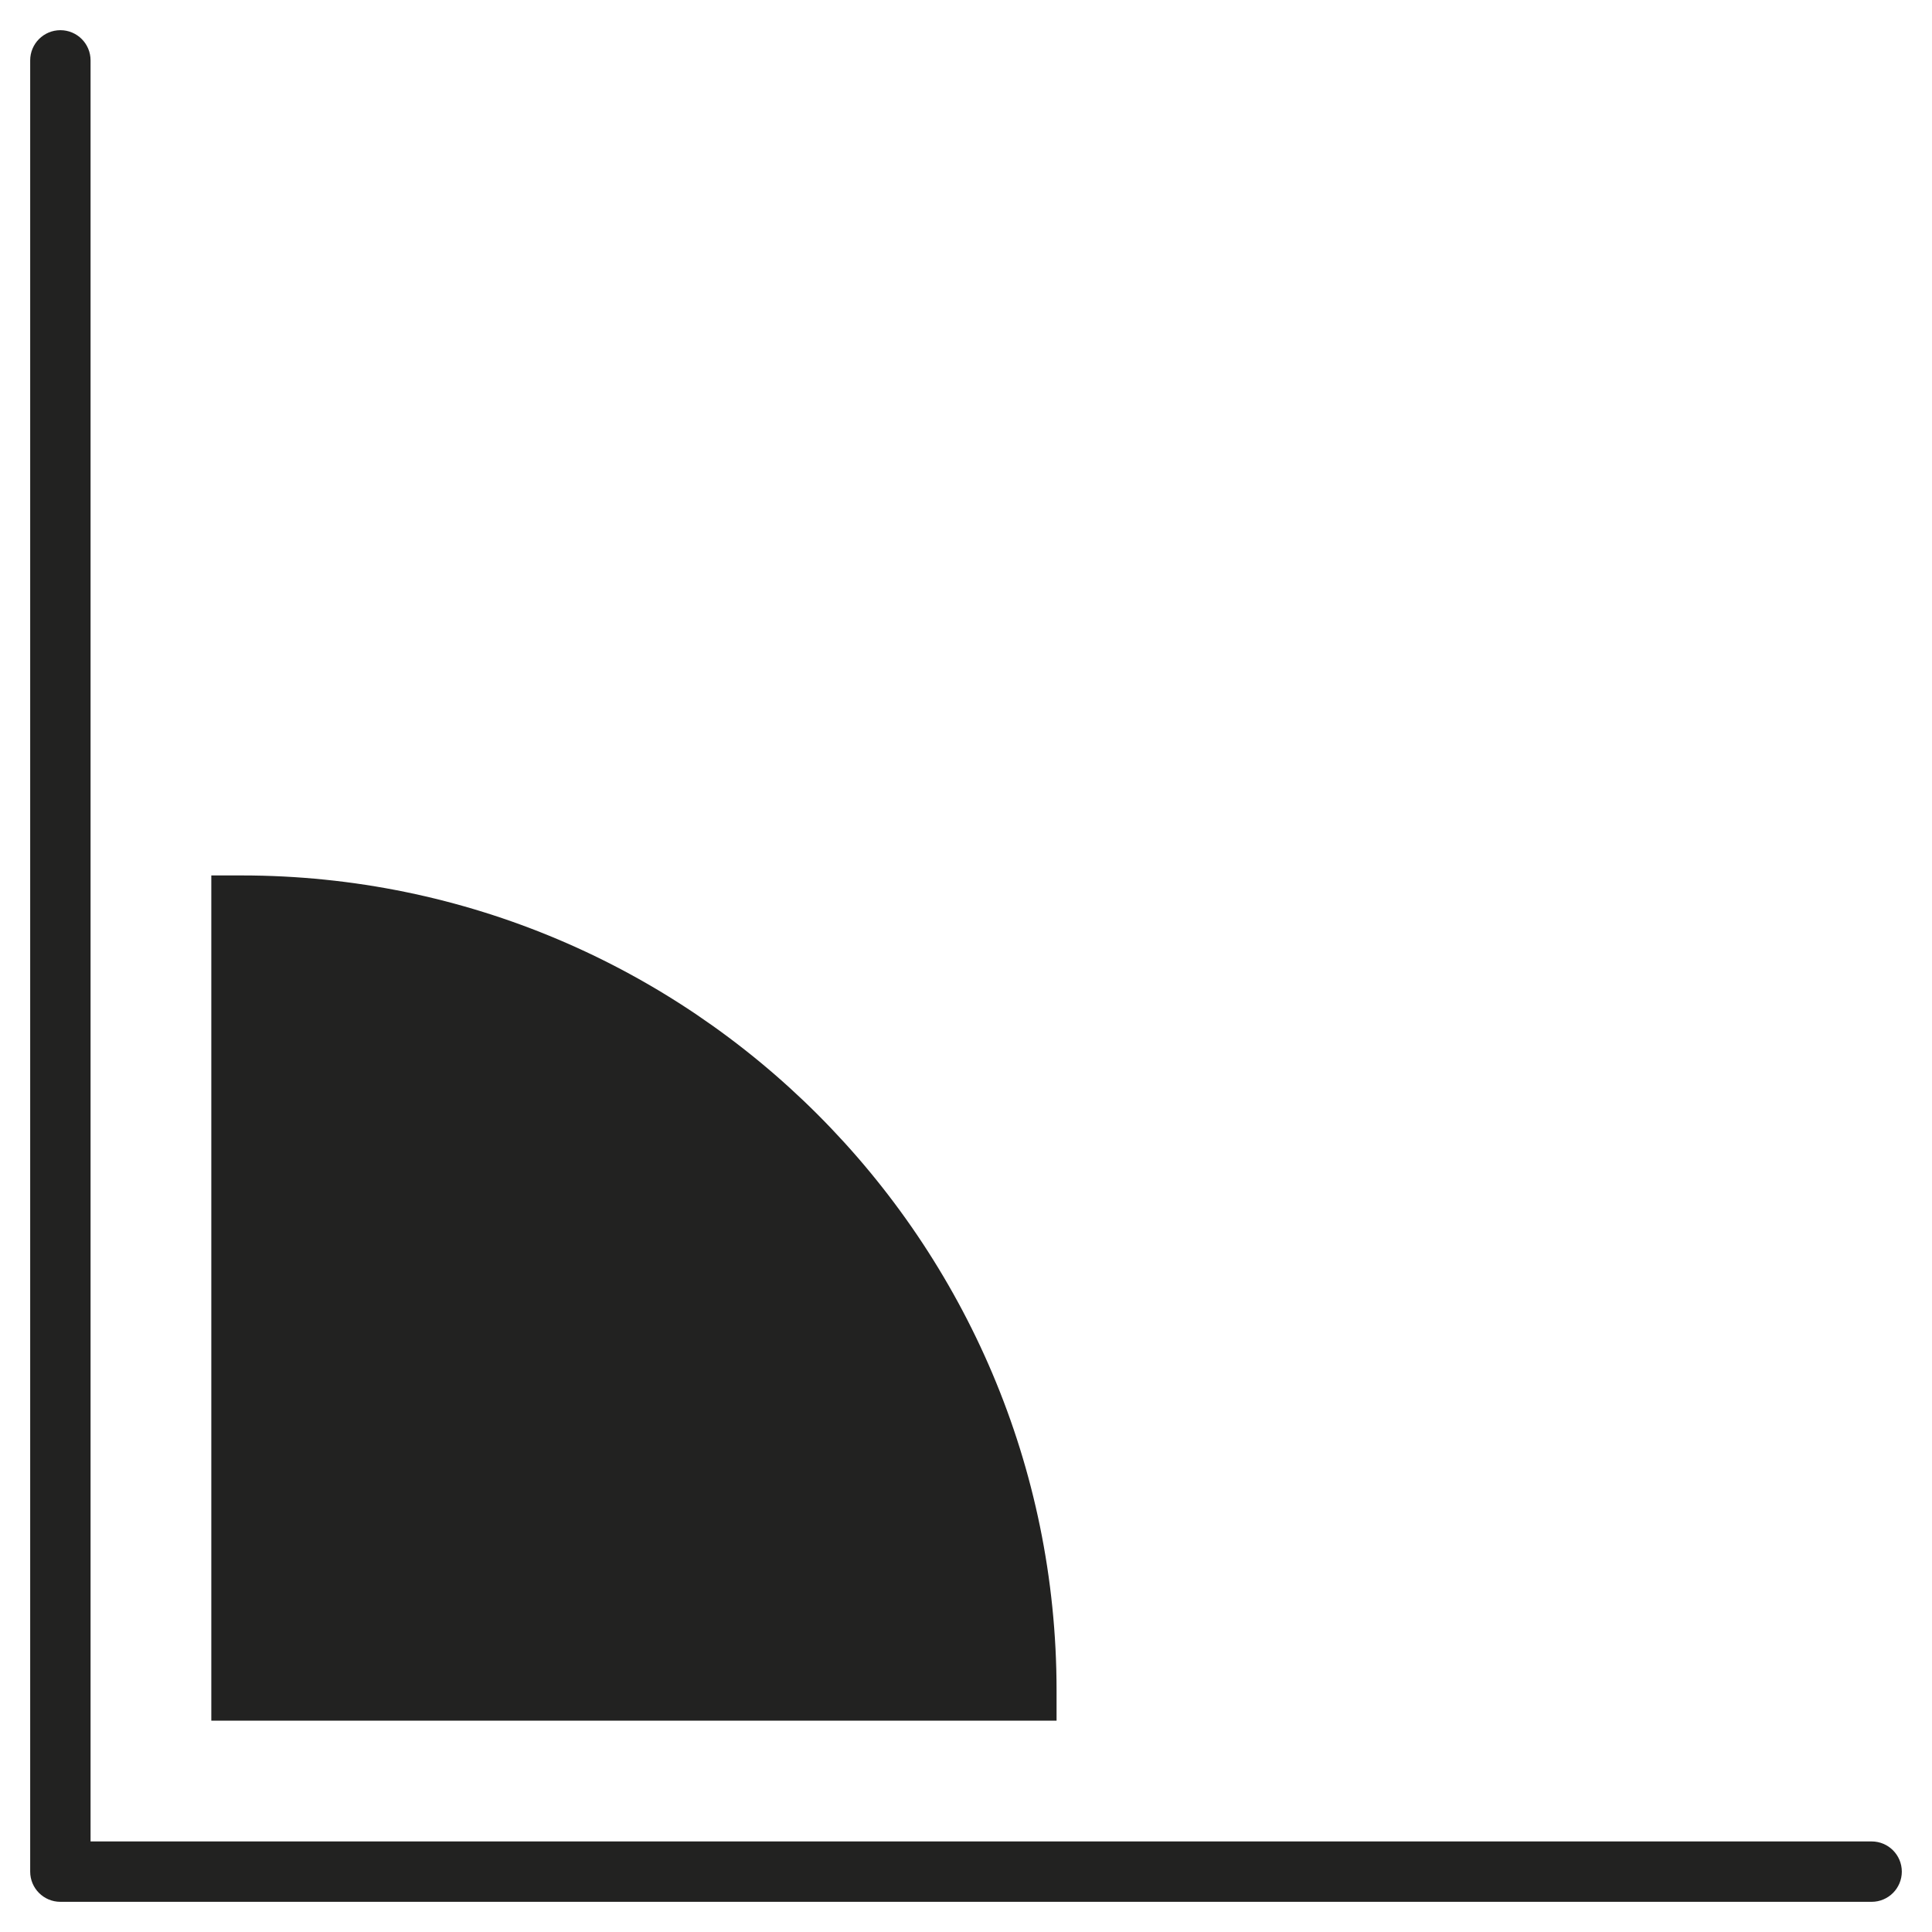 <?xml version="1.0" encoding="utf-8"?>
<!-- Generator: Adobe Illustrator 19.2.1, SVG Export Plug-In . SVG Version: 6.00 Build 0)  -->
<!DOCTYPE svg PUBLIC "-//W3C//DTD SVG 1.1//EN" "http://www.w3.org/Graphics/SVG/1.1/DTD/svg11.dtd">
<svg version="1.1" id="Layer_1" xmlns="http://www.w3.org/2000/svg" xmlns:xlink="http://www.w3.org/1999/xlink" x="0px" y="0px"
	 width="64px" height="64px" viewBox="0 0 64 64" enable-background="new 0 0 64 64" xml:space="preserve">
<path fill="#222221" d="M62,61H3V2c0-0.552-0.447-1-1-1S1,1.448,1,2v60c0,0.552,0.447,1,1,1h60c0.553,0,1-0.448,1-1S62.553,61,62,61
	z"/>
<path fill="#222221" d="M7,29v28h28v-1c0-14.888-12.112-27-27-27H7z"/>
</svg>

